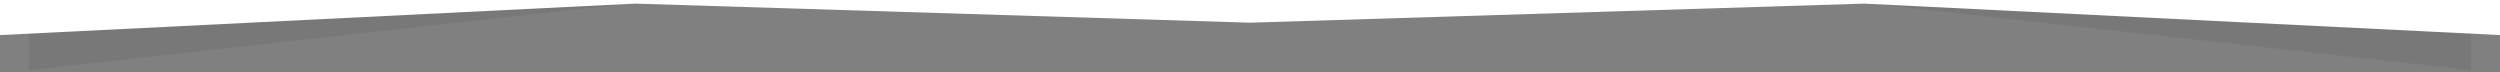 <svg id="Adorno_" data-name="Adorno " xmlns="http://www.w3.org/2000/svg" width="1212" height="35" viewBox="0 0 1212 35">
  <rect x="0" y="0" width="1212" height="35" fill="#808080" stroke="none"/>
  <defs>
    <style>
      .cls-1, .cls-2 {
        fill-rule: evenodd;
      }

      .cls-1 {
        opacity: 0.06;
      }

      .cls-2 {
        fill: #fff;
      }
    </style>
  </defs>
  <path id="division_copia_4" data-name="division copia 4" class="cls-1" d="M14,34L605.6-31.634,1198,34V-64H14V34Z"/>
  <path id="division_copia_4-2" data-name="division copia 4" class="cls-2" d="M0,17L307.855,1.749,606,11,903.753,1.751,1212,17V-75H0V17Z"/>
</svg>
